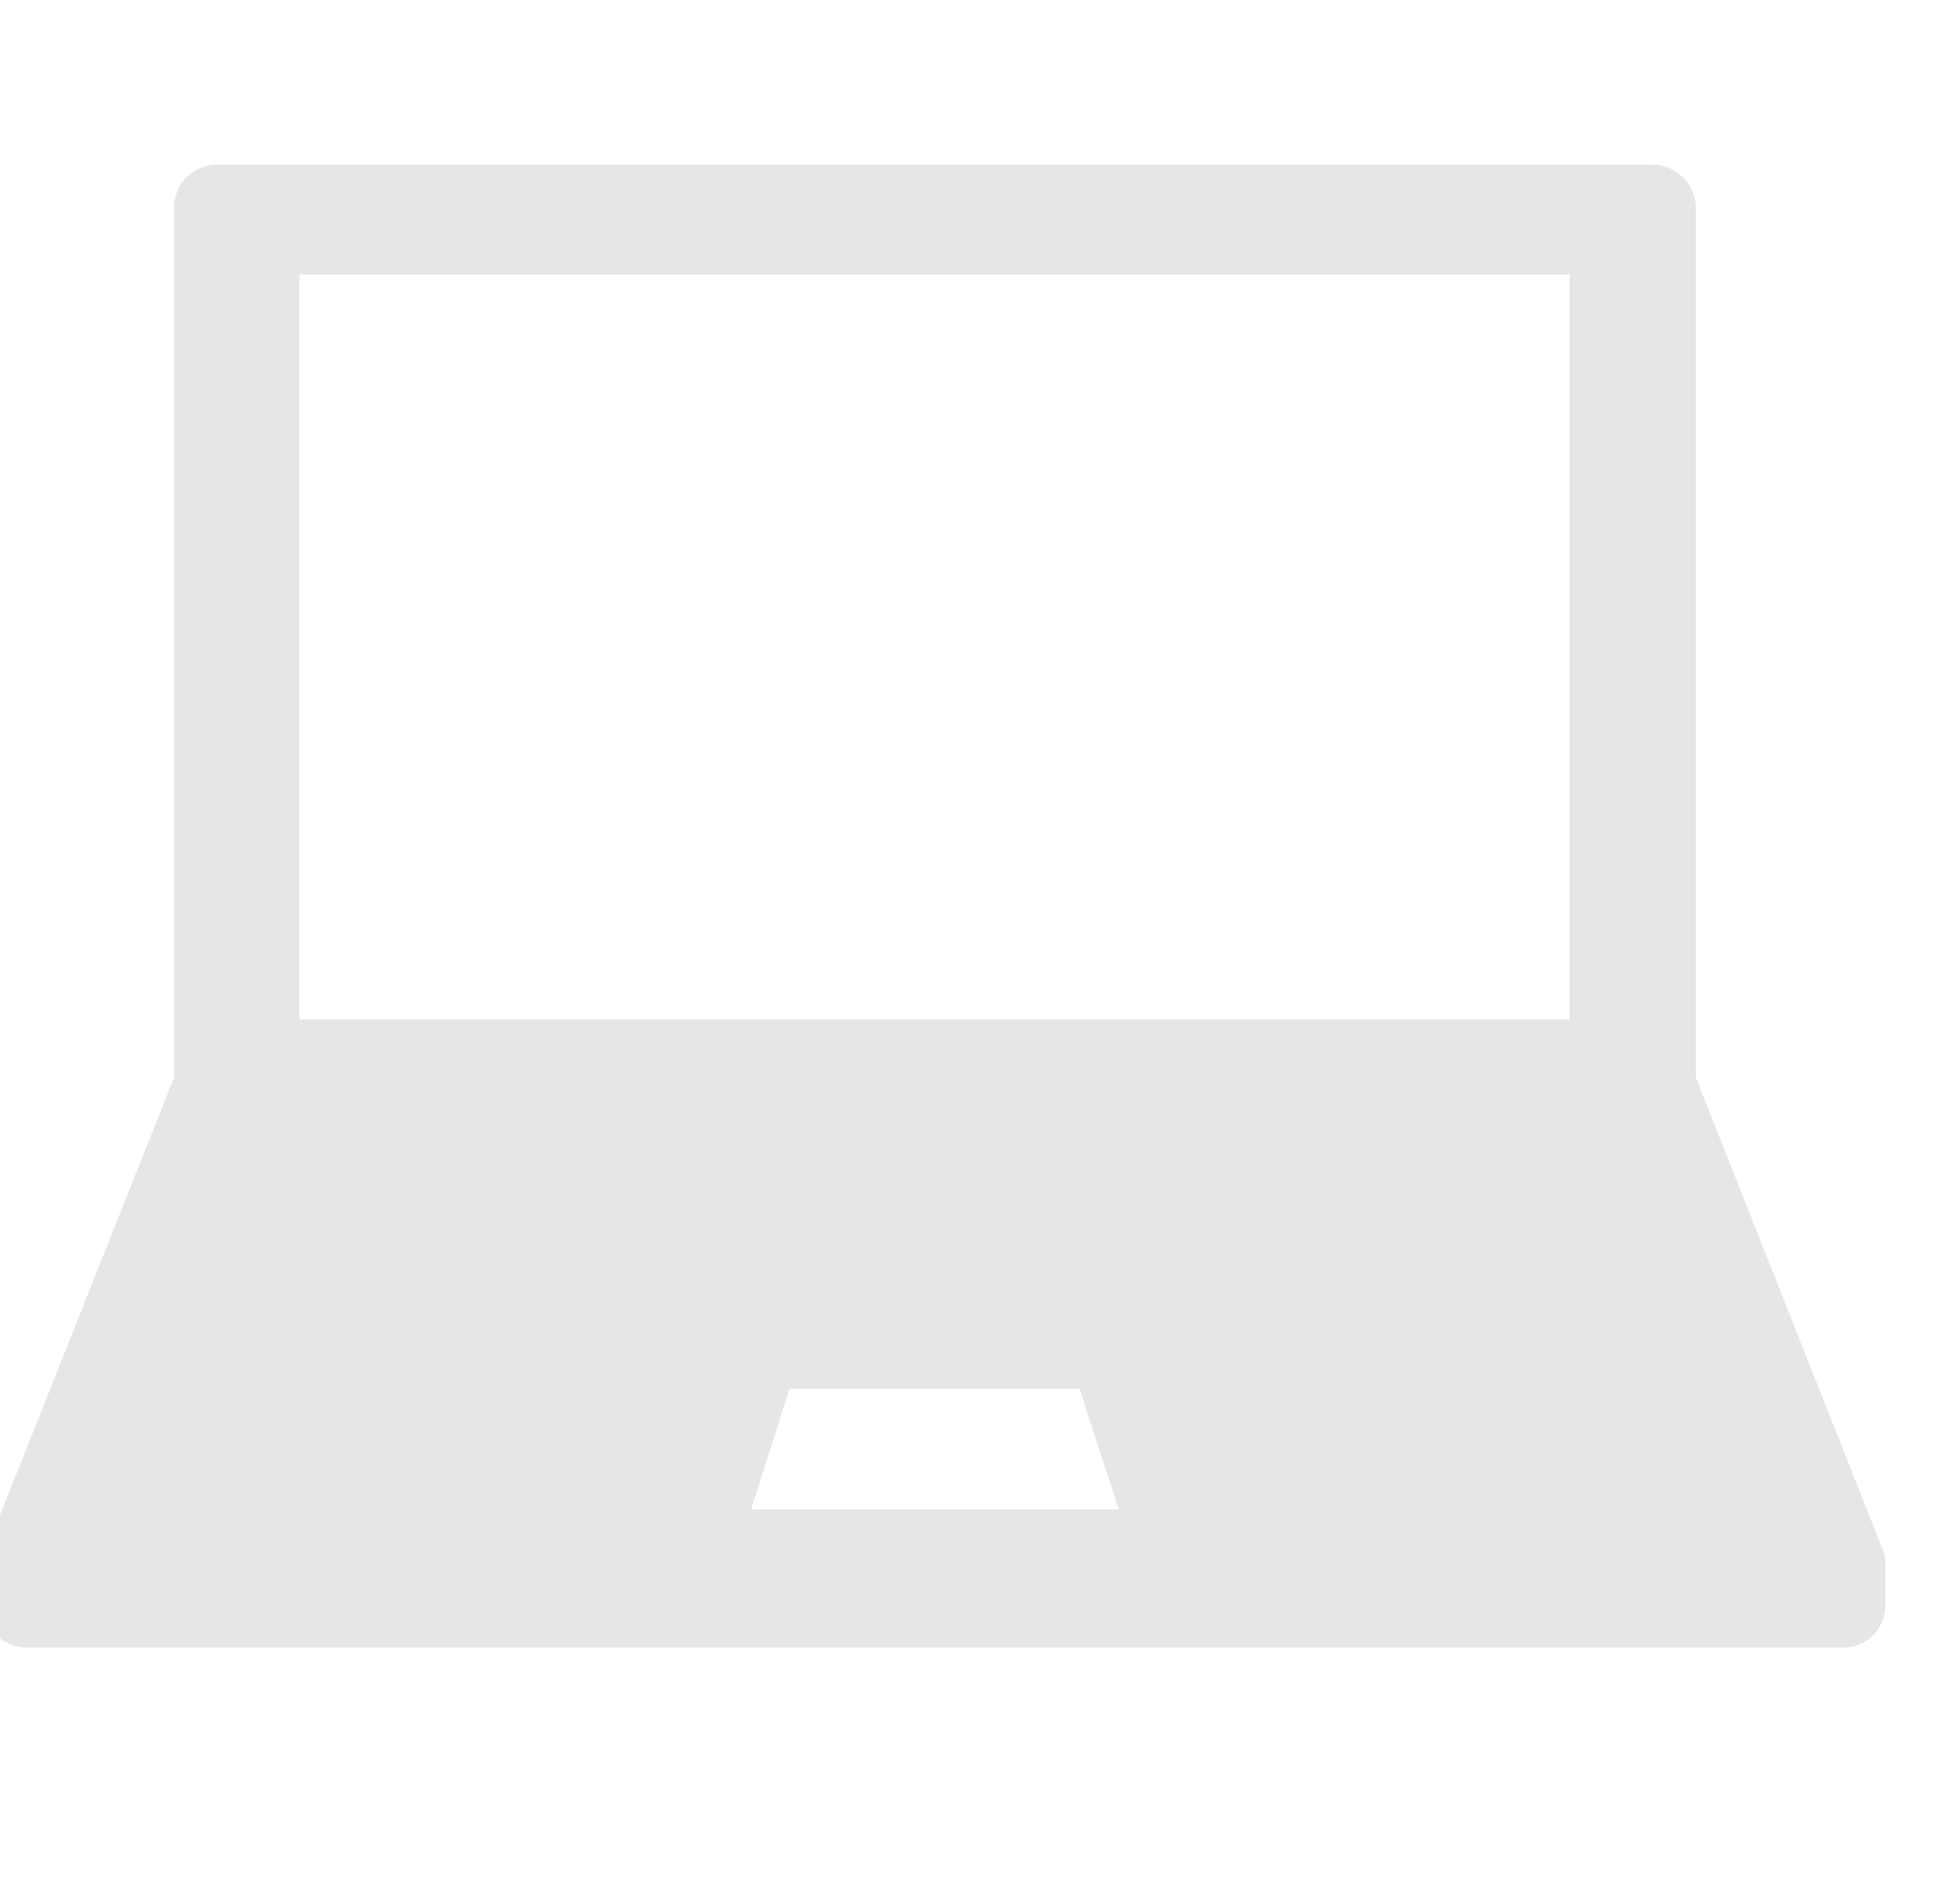 <svg width="25" height="24" viewBox="0 0 25 24" fill="none" xmlns="http://www.w3.org/2000/svg" xmlns:xlink="http://www.w3.org/1999/xlink">
	<desc>
			Created with Pixso.
	</desc>
	<defs>
		<clipPath id="clip1_603">
			<rect id="laptop (1)" width="24.26" height="24.26" transform="translate(-0.201 -0.567)" fill="white" fill-opacity="0"/>
		</clipPath>
	</defs>
	<g opacity="0.1">
		<rect id="laptop (1)" width="24.26" height="24.26" transform="translate(-0.201 -0.567)" fill="#FFFFFF" fill-opacity="0"/>
		<g clip-path="url(#clip1_603)">
			<path id="Vector" d="M0.34 21.01L23.51 21.01C23.81 21.01 24.05 20.77 24.05 20.47L24.05 19.98C24.05 19.97 24.05 19.96 24.05 19.95C24.05 19.86 24.03 19.78 23.99 19.7L21.63 13.74L21.63 2.65C21.63 2.35 21.38 2.1 21.08 2.1L2.77 2.1C2.46 2.1 2.22 2.35 2.22 2.65L2.22 13.74L-0.17 19.75C-0.18 19.78 -0.19 19.8 -0.19 19.83C-0.19 19.84 -0.19 19.85 -0.2 19.85C-0.2 19.89 -0.21 19.92 -0.21 19.95C-0.21 19.95 -0.21 19.95 -0.21 19.95L-0.21 20.47C-0.21 20.77 0.04 21.01 0.34 21.01ZM9.58 19.25L10.07 17.71L13.77 17.71L14.27 19.25L9.58 19.25ZM3.82 3.5L20.02 3.5L20.02 13L3.82 13L3.82 3.5Z" fill="#000000" fill-opacity="1" fill-rule="nonzero"/>
		</g>
	</g>
</svg>
